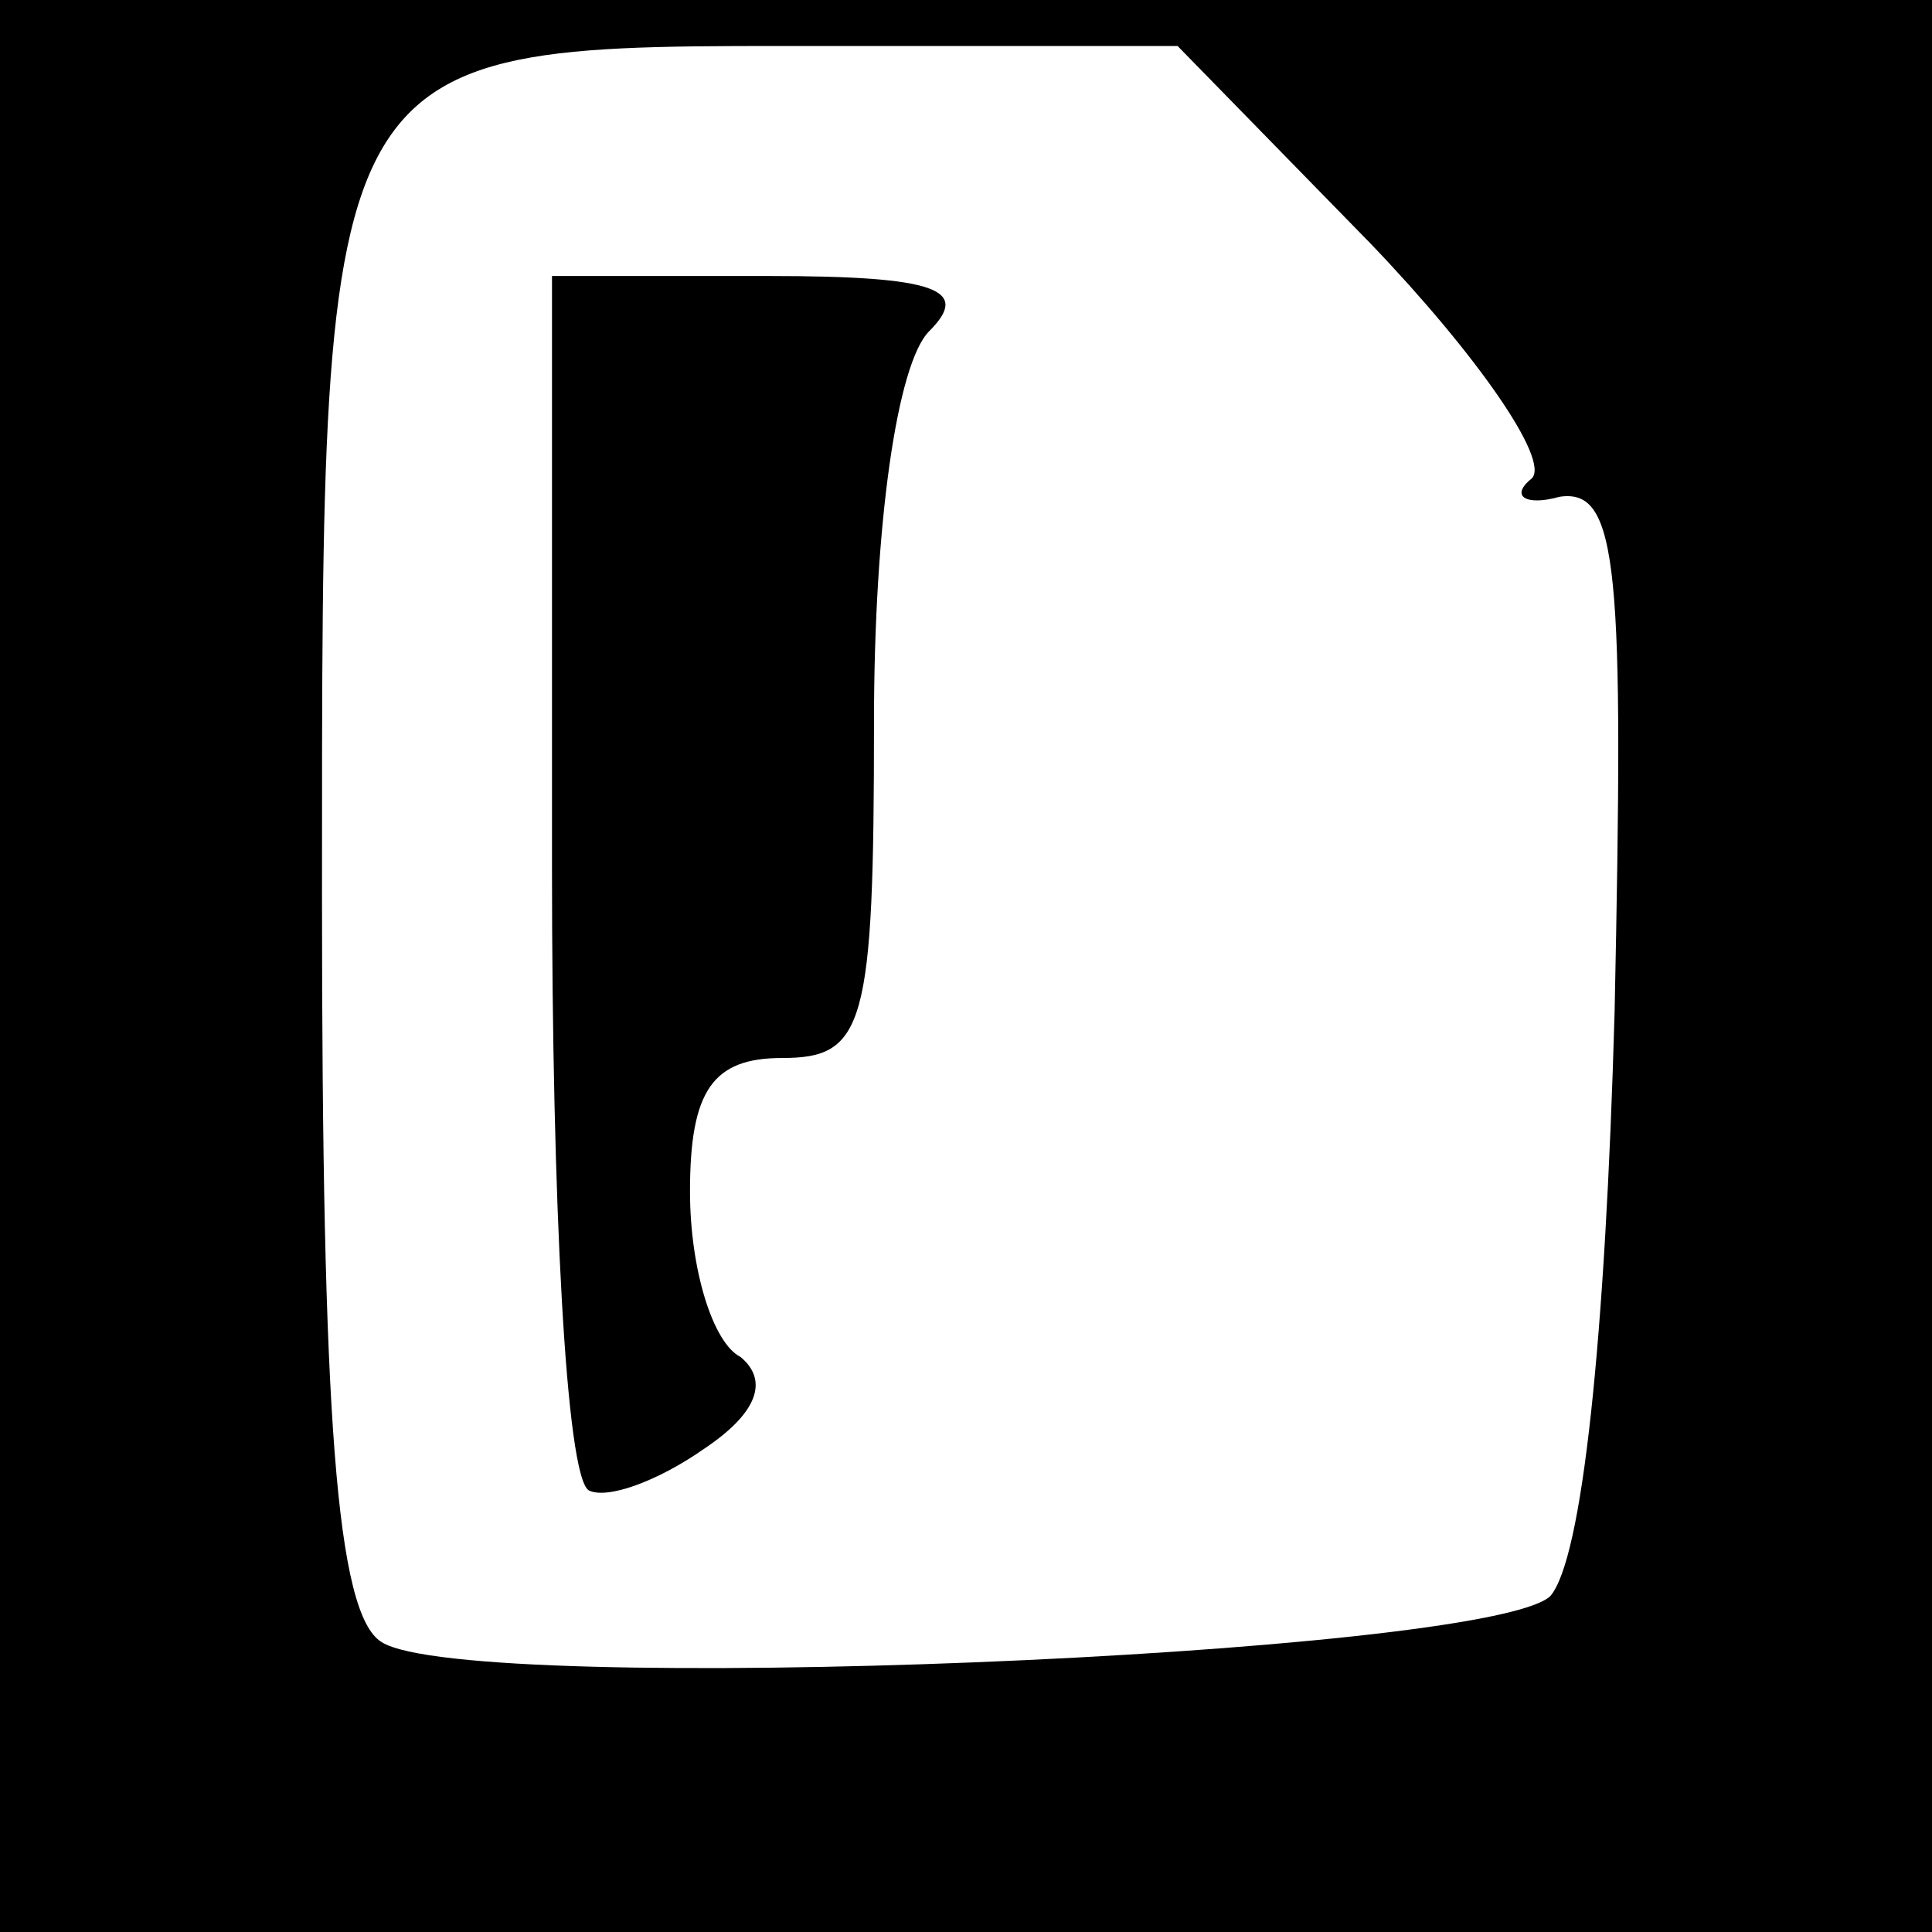 <?xml version="1.0" standalone="no"?>
<!DOCTYPE svg PUBLIC "-//W3C//DTD SVG 20010904//EN"
 "http://www.w3.org/TR/2001/REC-SVG-20010904/DTD/svg10.dtd">
<svg version="1.0" xmlns="http://www.w3.org/2000/svg"
 width="42pt" height="42pt" viewBox="0 0 42 42"
 preserveAspectRatio="xMidYMid meet">
<g transform="translate(0,42) scale(0.1,-0.1)"
fill="#000000" stroke="none">
<path d="M0 210 l0 -210 210 0 210 0 0 210 0 210 -210 0 -210 0 0 -210z m298
157 c23 -24 39 -47 35 -51 -5 -4 -1 -6 6 -4 13 2 14 -16 12 -112 -2 -71 -7
-119 -14 -127 -14 -13 -235 -22 -254 -10 -10 6 -13 50 -13 162 0 188 -1 185
109 185 l77 0 42 -43z"/>
<path d="M120 231 c0 -72 3 -132 8 -135 4 -2 15 2 25 9 12 8 14 15 8 20 -6 3
-11 19 -11 36 0 22 5 29 20 29 18 0 20 7 20 73 0 43 5 78 12 85 9 9 2 12 -35
12 l-47 0 0 -129z"/>
</g>
</svg>
